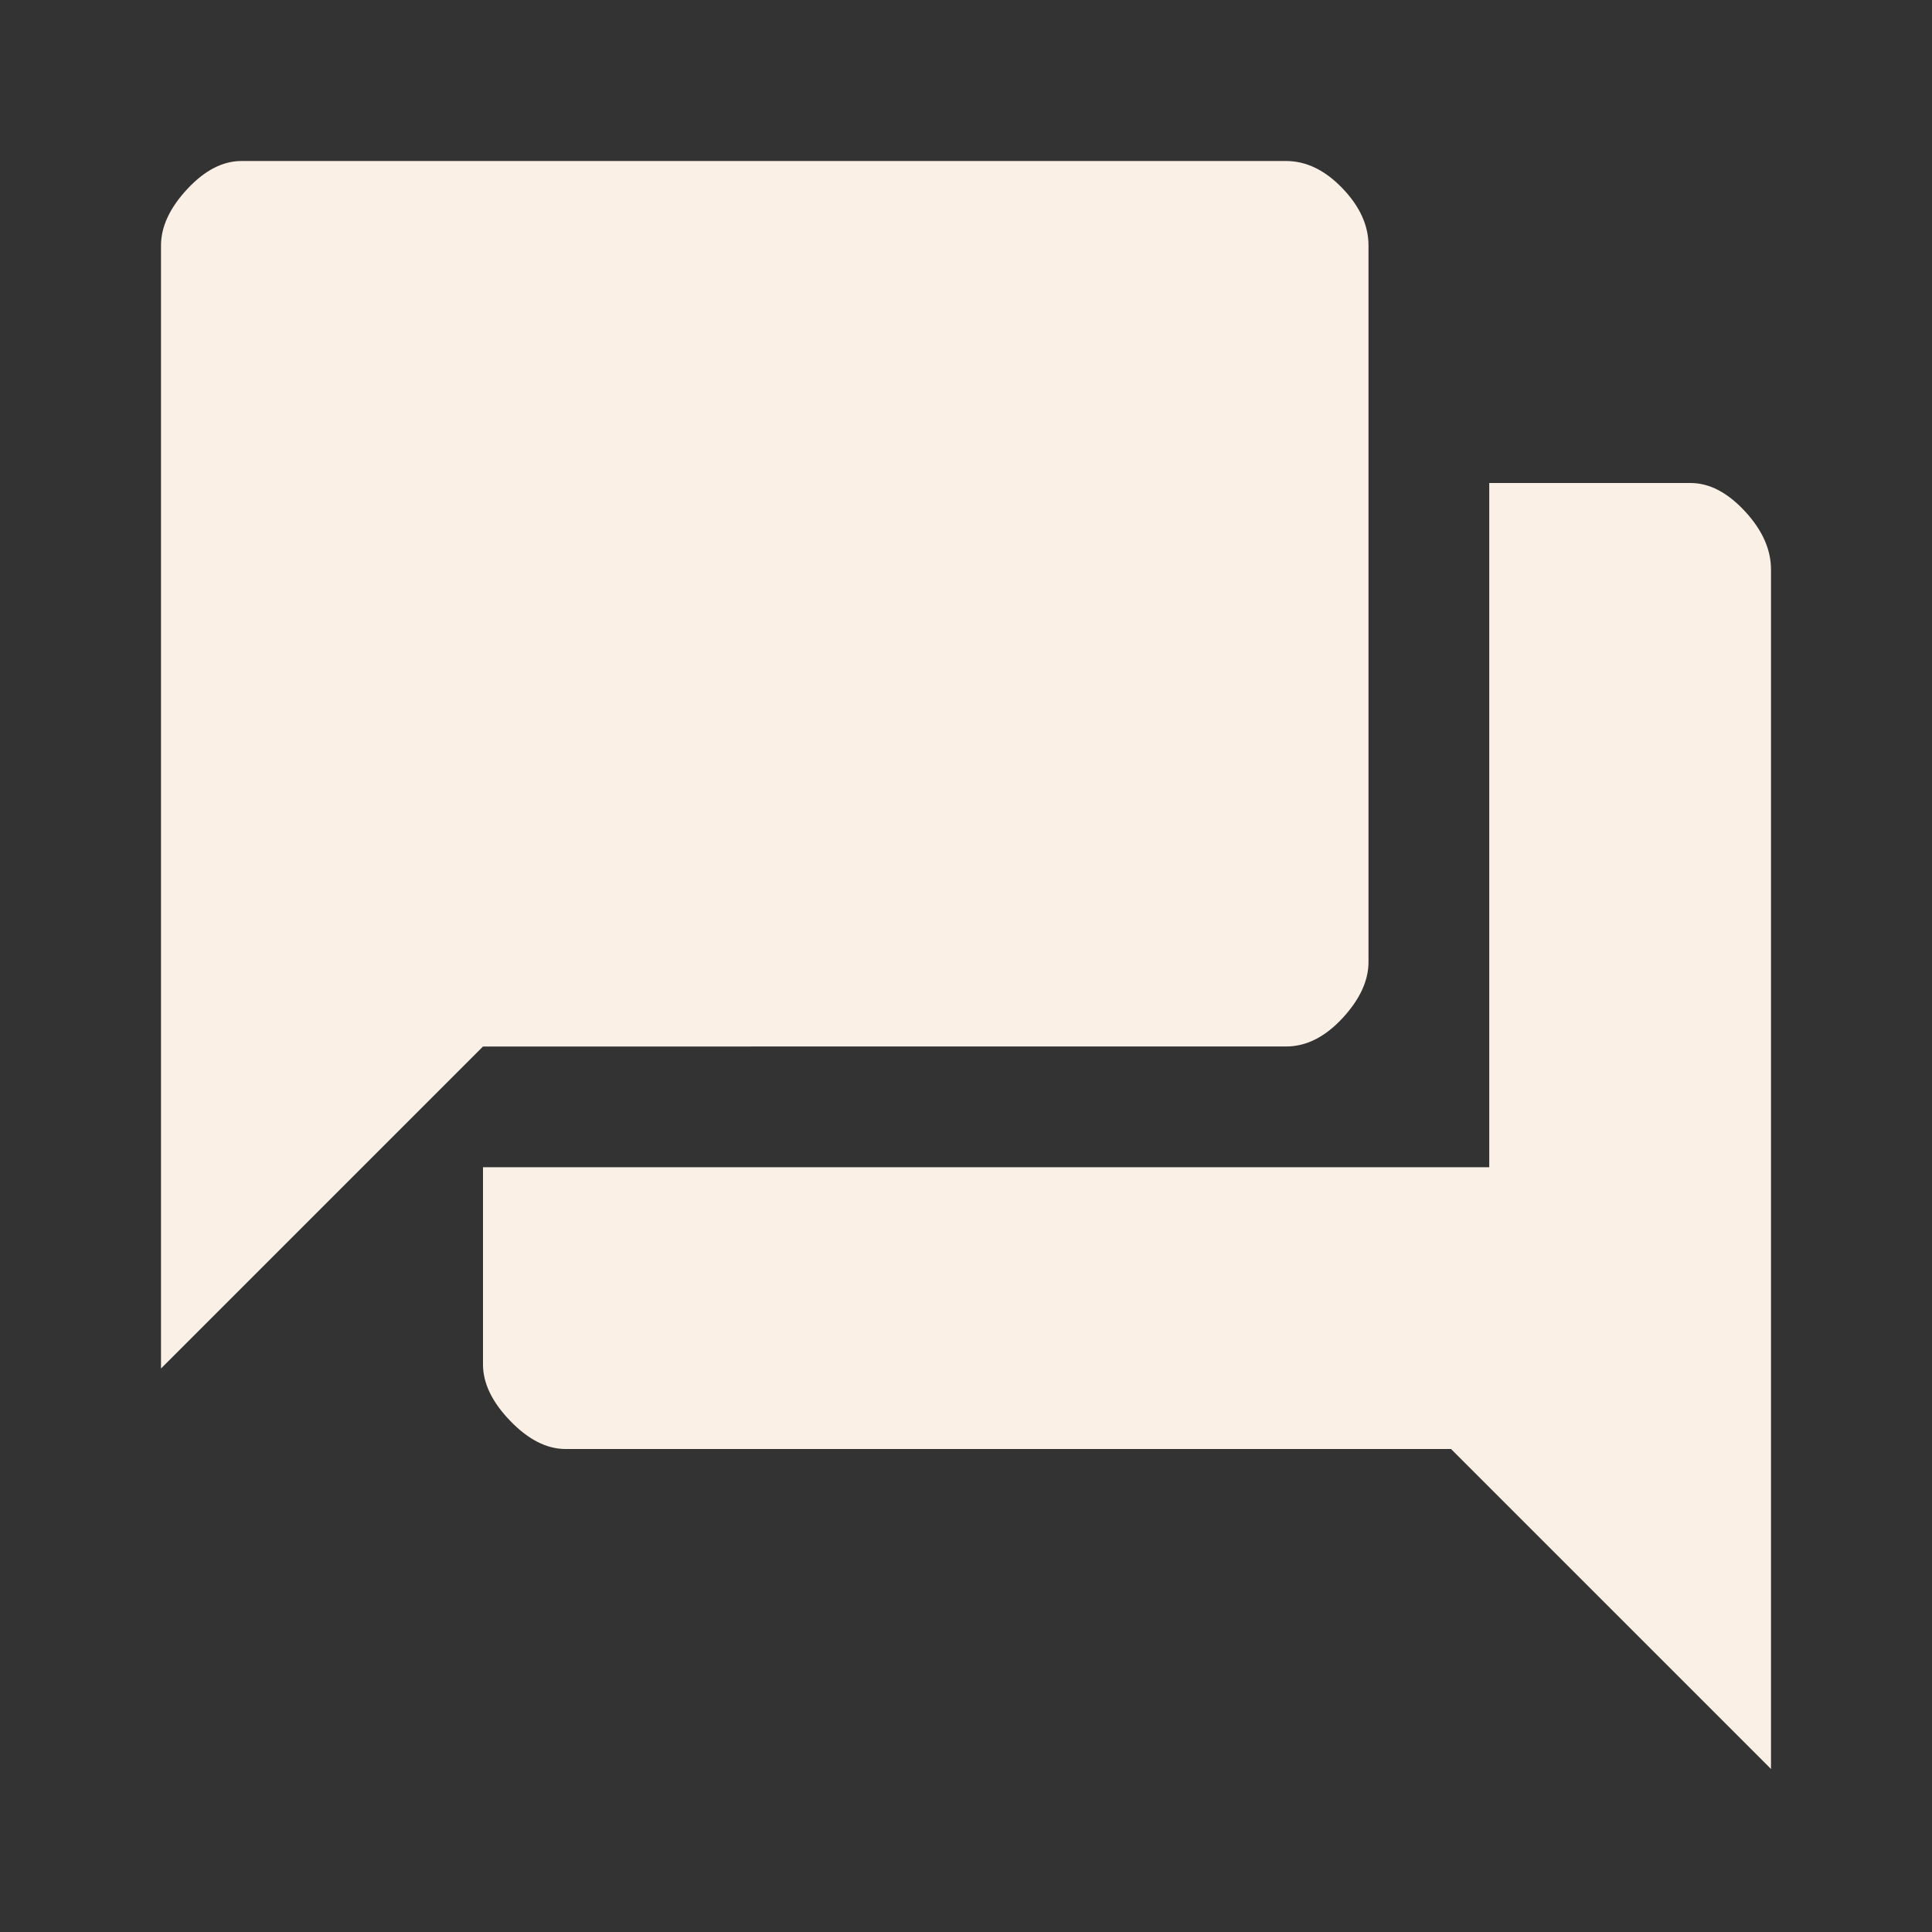 <svg xmlns="http://www.w3.org/2000/svg" height="48px" viewBox="0 -960 960 960" width="48px" fill="#FAF0E6"><rect x="0" y="-960" width="960" height="960" fill="#333333" stroke="none"/><path d="M281-240q-14 0-27.5-14T240-282v-98h500v-340h100q14 0 27 14t13 29v596L721-240H281ZM80-280v-558q0-14 13-28t27-14h519q15 0 28 13.5t13 28.5v356q0 14-13 28t-28 14H240L80-280Z"/></svg>